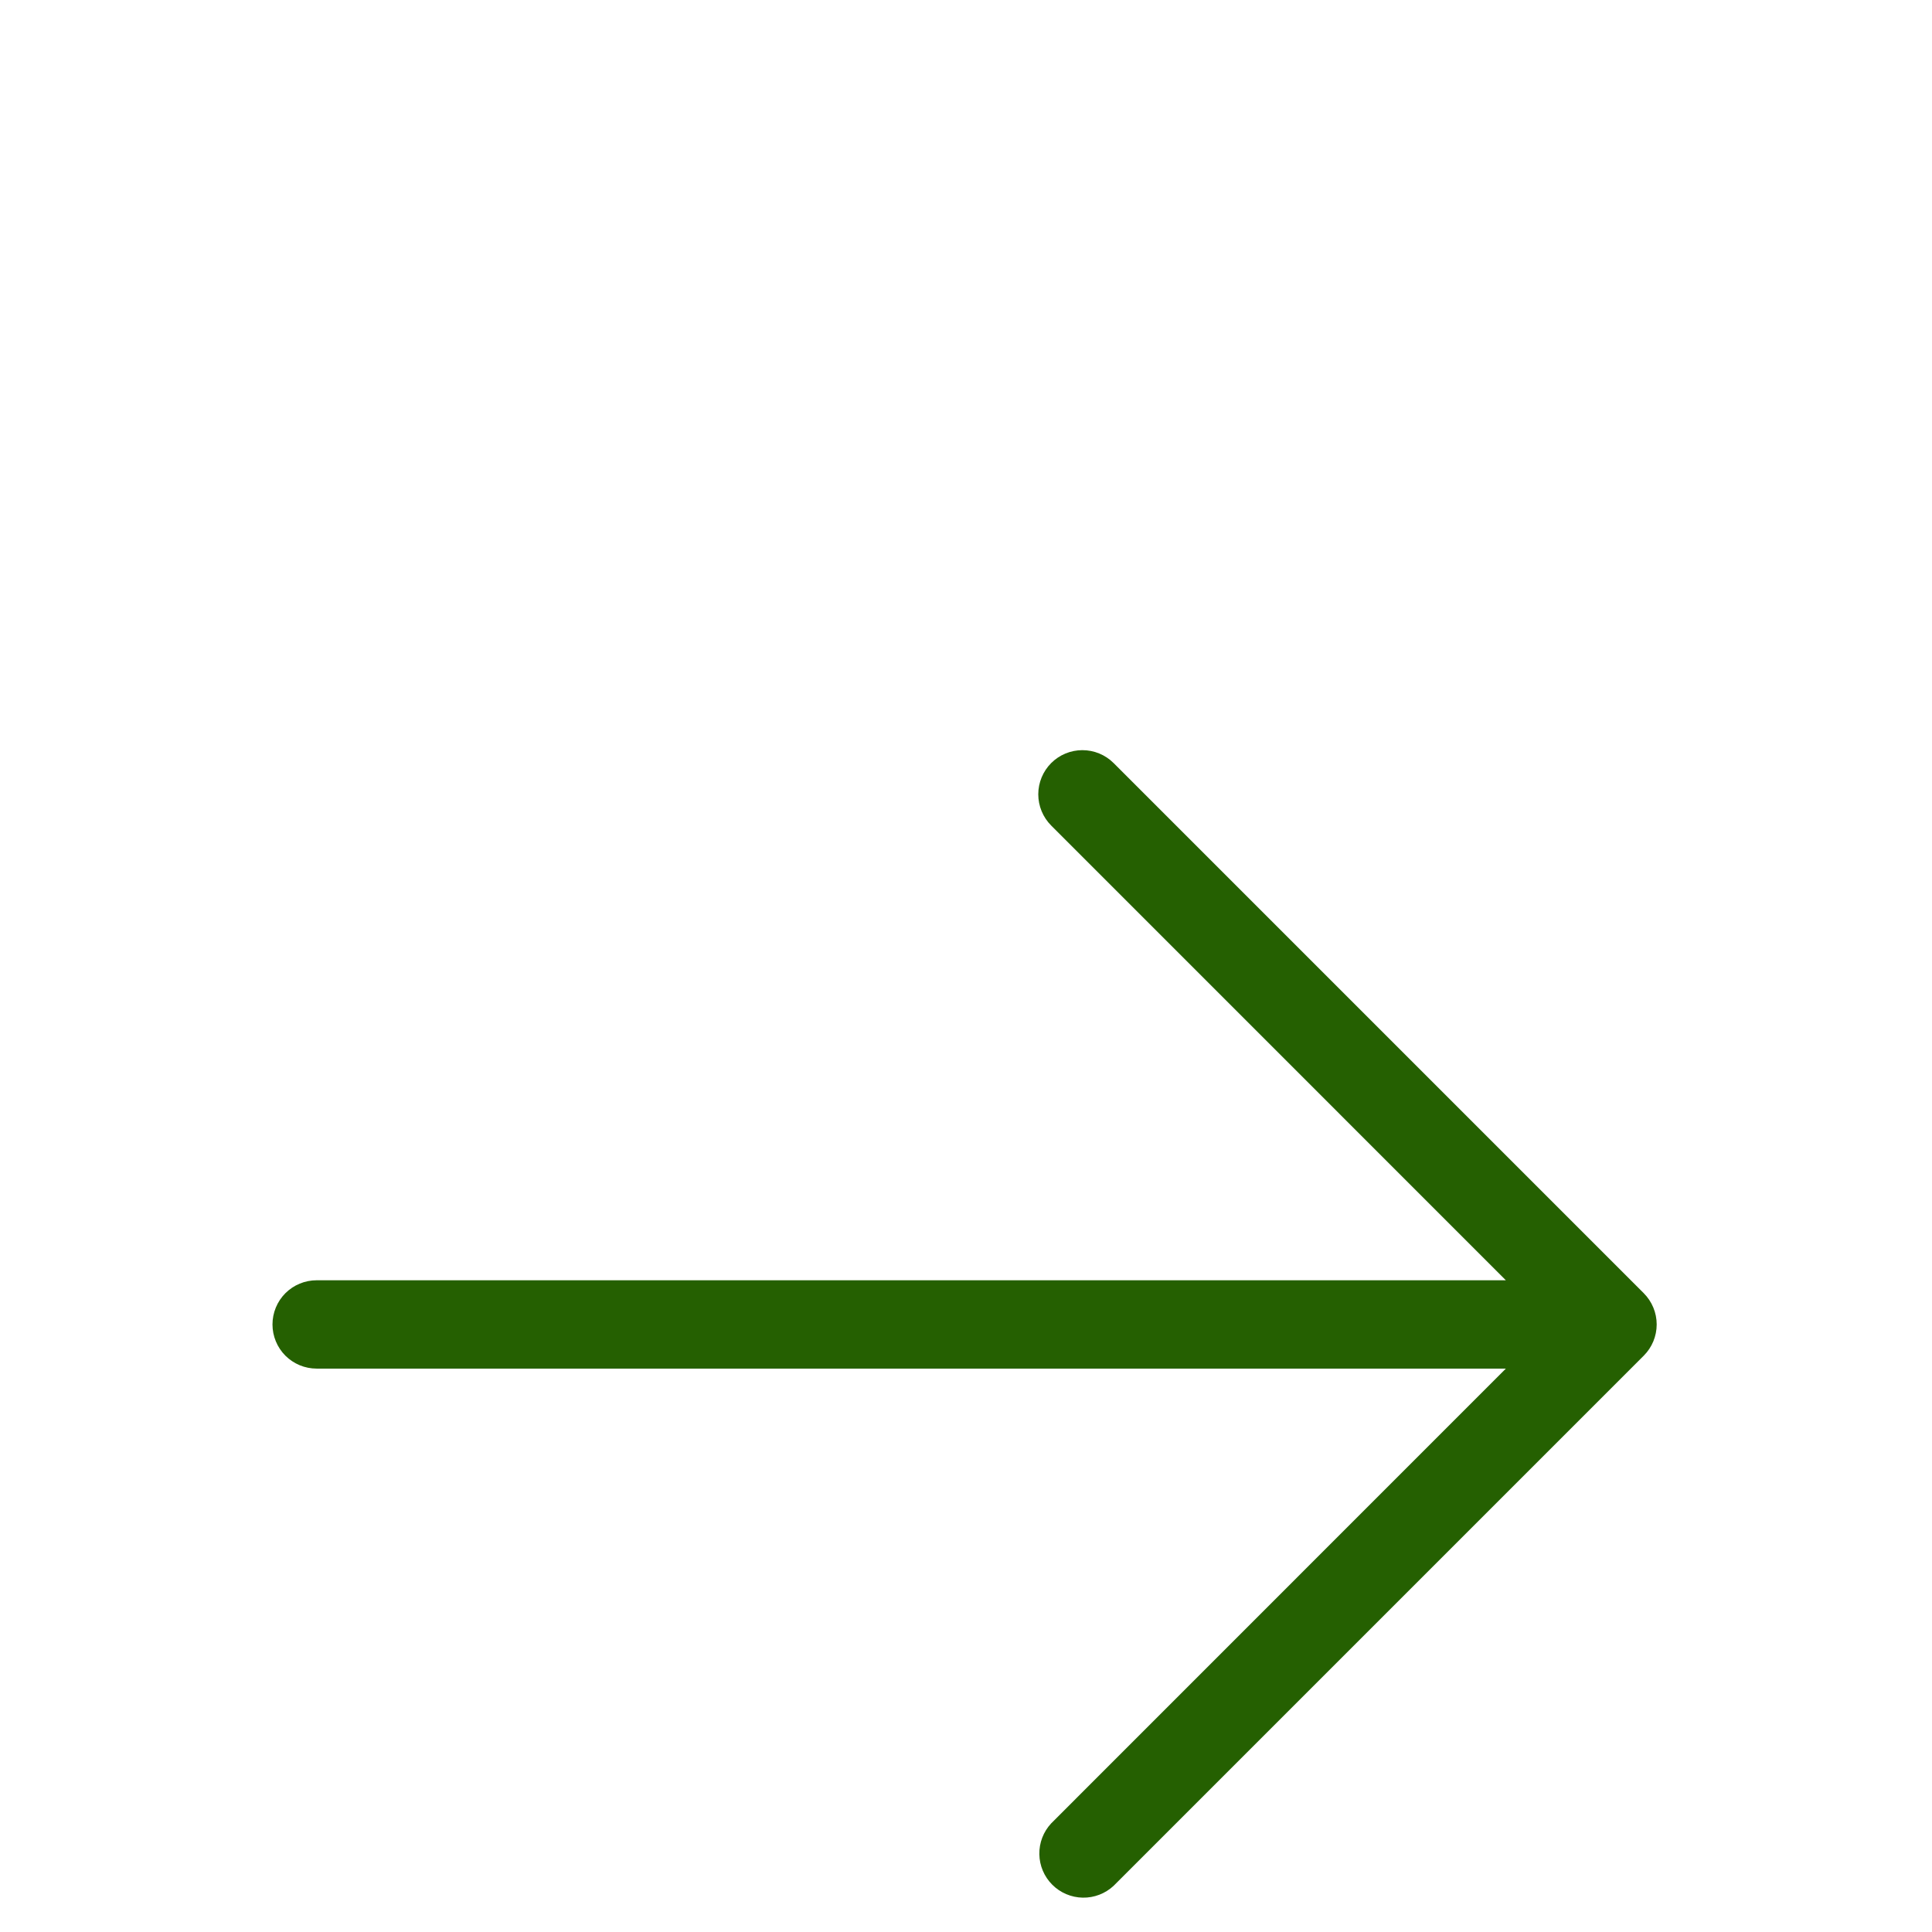 <svg width="54" height="54" viewBox="0 0 54 54" fill="none" xmlns="http://www.w3.org/2000/svg">
<g id="ph:arrow-up-light" clip-path="url(#clip0_58_107)">
<path id="Vector" d="M29.381 21.328C29.15 21.56 29.02 21.874 29.02 22.201C29.02 22.528 29.15 22.842 29.381 23.074L42.089 35.784L8.85 35.784C8.523 35.784 8.209 35.914 7.977 36.145C7.746 36.377 7.616 36.691 7.616 37.019C7.616 37.346 7.746 37.66 7.977 37.892C8.209 38.123 8.523 38.253 8.85 38.253L42.089 38.253L29.381 50.964C29.163 51.198 29.044 51.507 29.05 51.827C29.055 52.147 29.185 52.452 29.411 52.678C29.637 52.905 29.943 53.034 30.262 53.04C30.582 53.046 30.892 52.927 31.126 52.709L45.944 37.891C46.175 37.66 46.305 37.346 46.305 37.019C46.305 36.691 46.175 36.378 45.944 36.146L31.126 21.328C30.895 21.097 30.581 20.967 30.253 20.967C29.926 20.967 29.612 21.097 29.381 21.328Z" fill="#256001"/>
</g>
<defs>
<clipPath id="clip0_58_107">
<rect width="52.684" height="52.684" fill="white" transform="matrix(4.37114e-08 -1 -1 -4.37114e-08 53.303 53.04)"/>
</clipPath>
</defs>
</svg>
